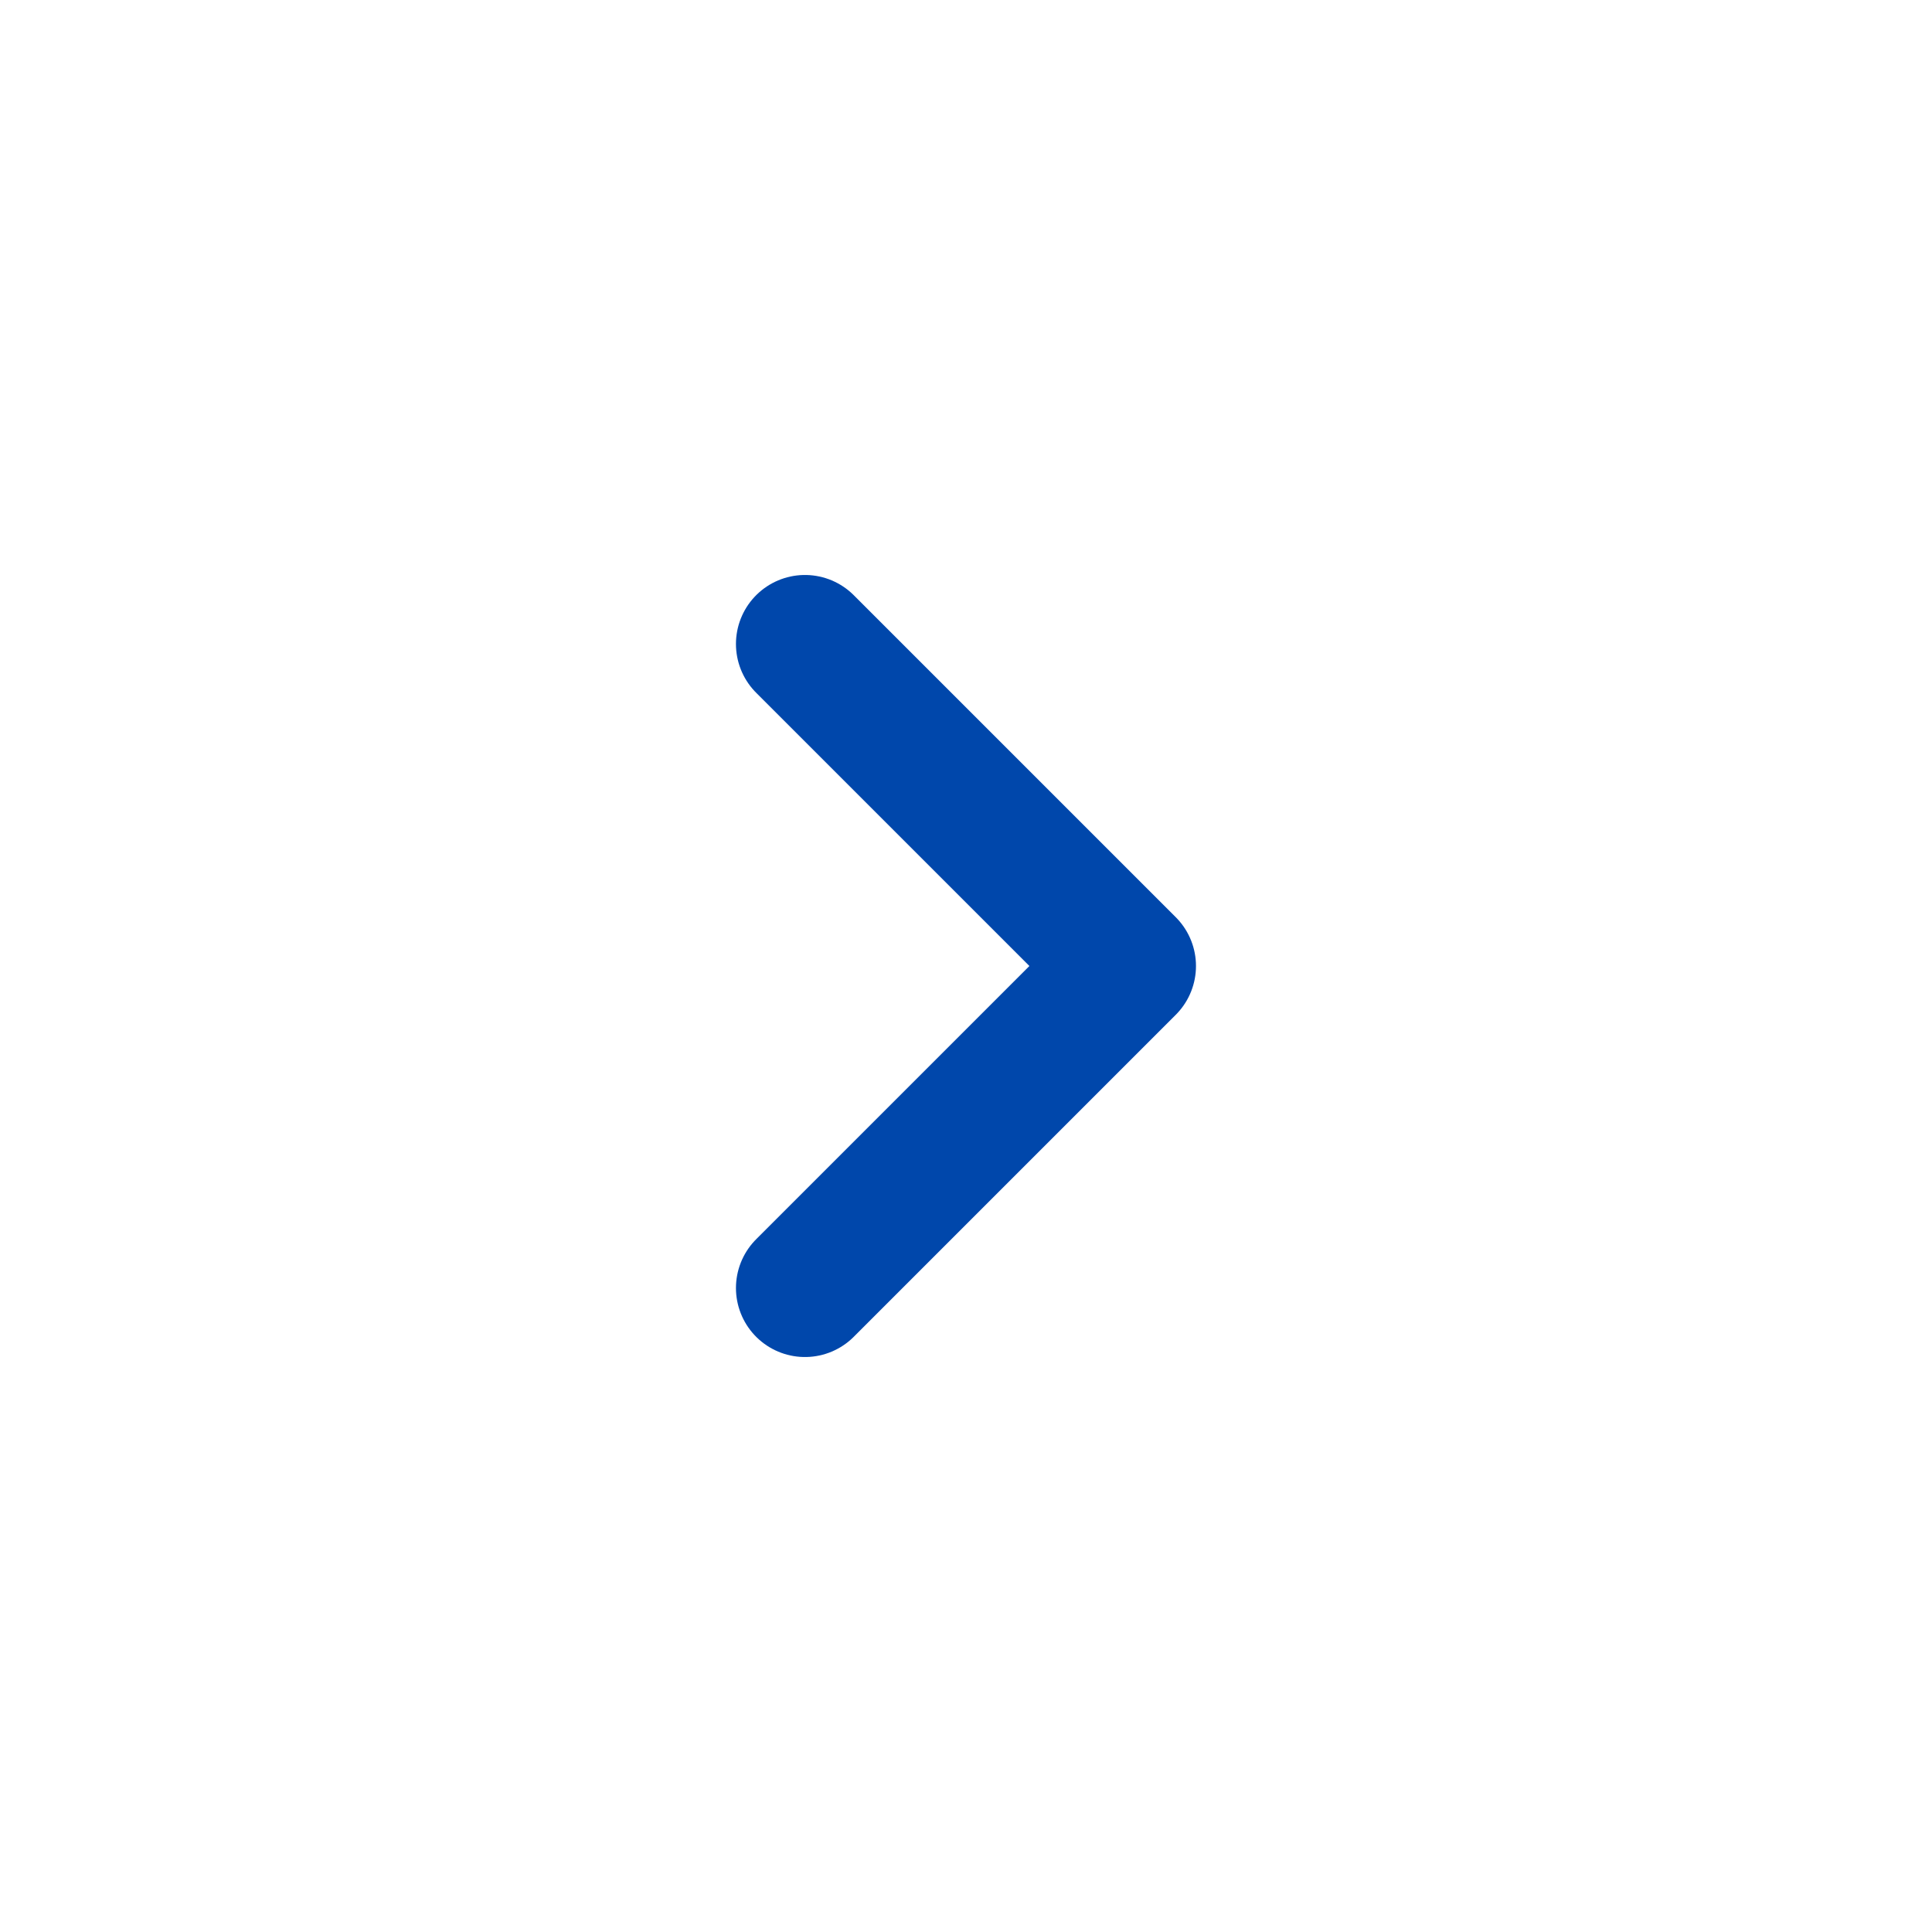 <svg width="28" height="28" viewBox="0 0 28 28" fill="none" xmlns="http://www.w3.org/2000/svg">
<path d="M11.666 9.333L16.333 14L11.666 18.667" stroke="#0047AB" stroke-width="2" stroke-linecap="round" stroke-linejoin="round"/>
</svg>
